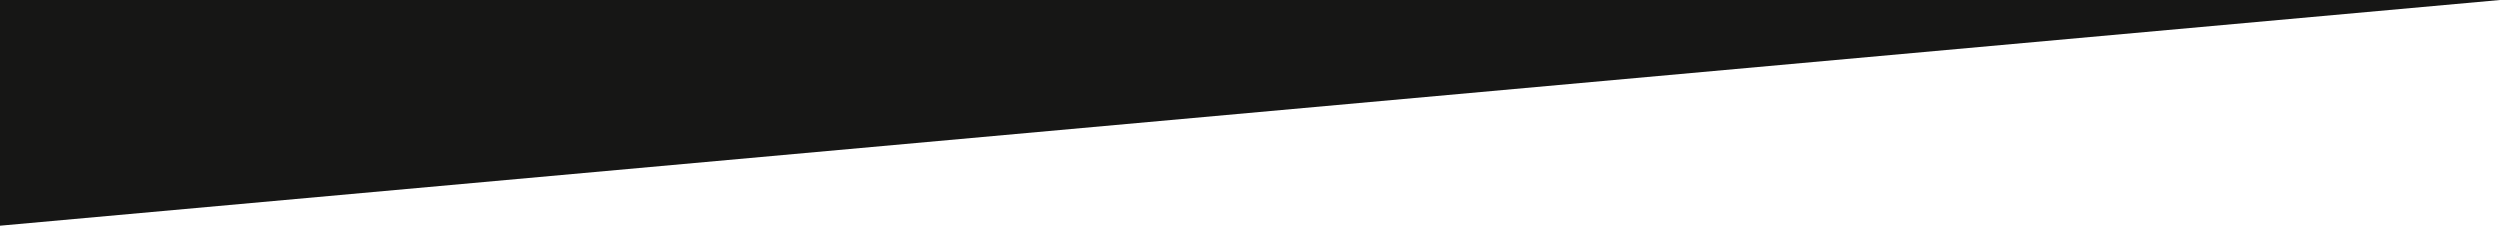 <svg xmlns="http://www.w3.org/2000/svg" xmlns:xlink="http://www.w3.org/1999/xlink" width="1440" height="130" viewBox="0 0 1440 130"><defs><path id="flyta" d="M1440 0H0v130z"/></defs><g><g><use fill="#161615" xlink:href="#flyta"/></g></g></svg>